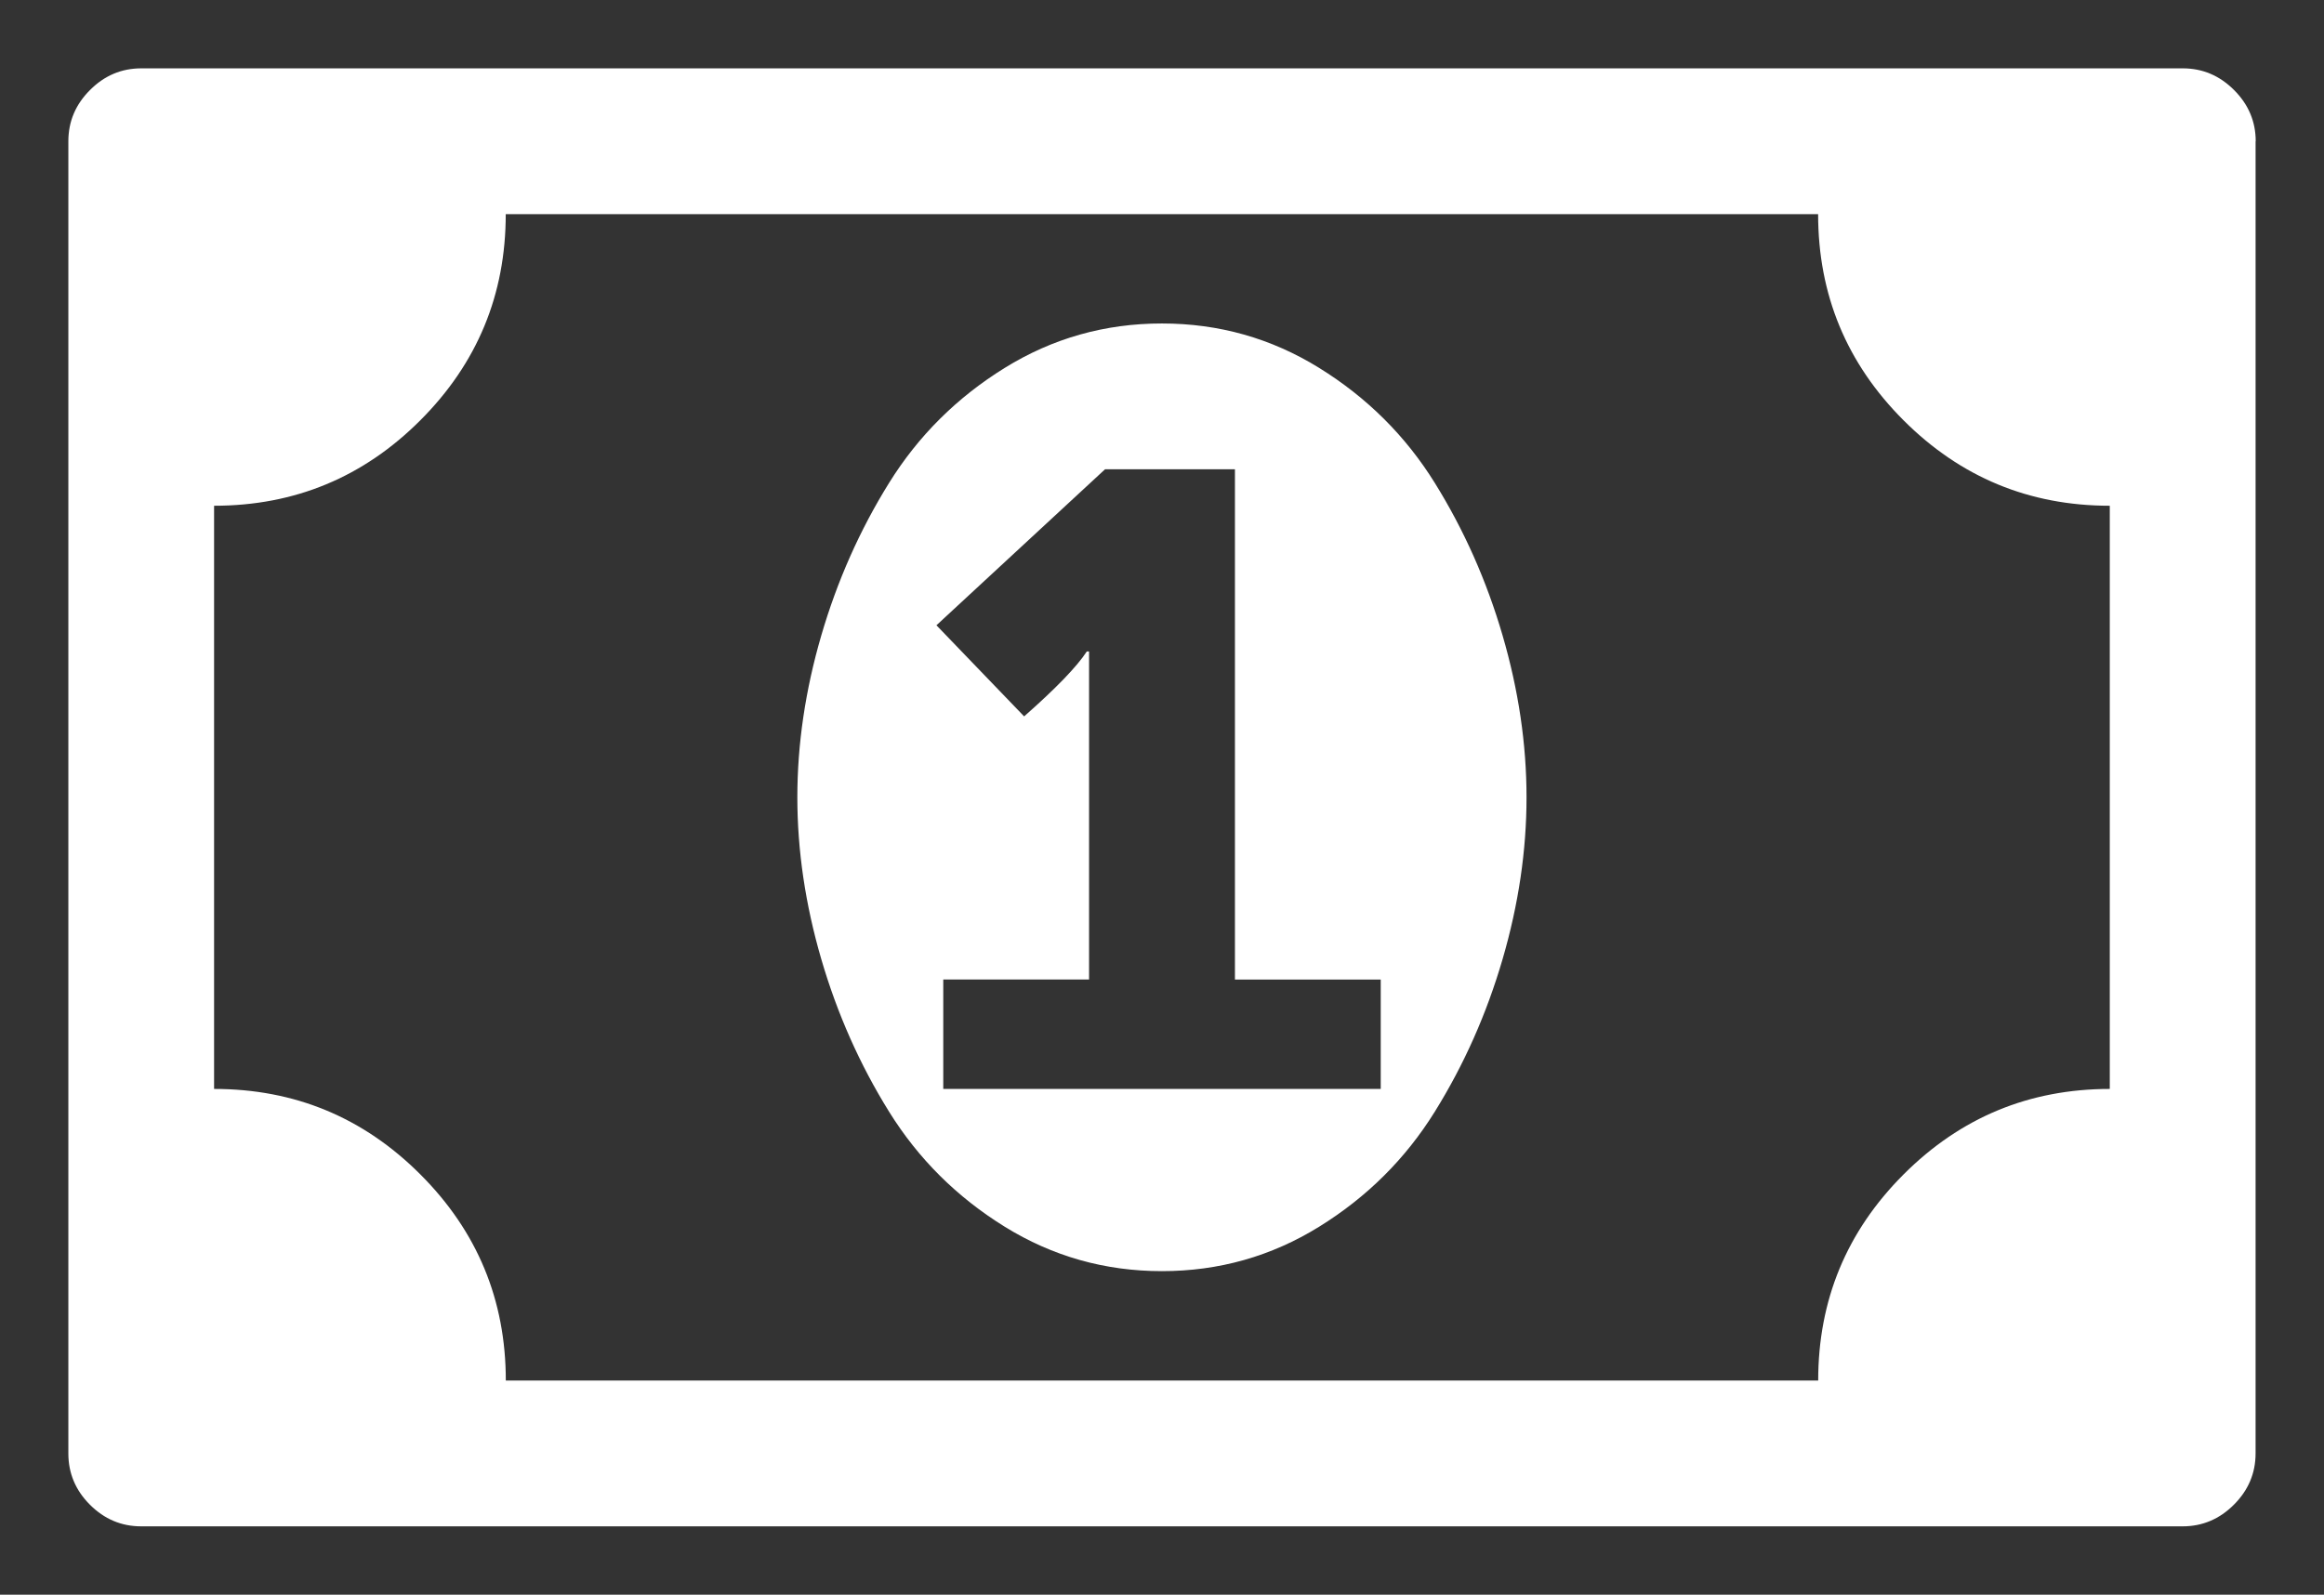 <?xml version="1.0" encoding="UTF-8" standalone="no"?>
<!-- Created with Inkscape (http://www.inkscape.org/) -->

<svg
   xmlns:dc="http://purl.org/dc/elements/1.1/"
   xmlns:cc="http://creativecommons.org/ns#"
   xmlns:rdf="http://www.w3.org/1999/02/22-rdf-syntax-ns#"
   xmlns:svg="http://www.w3.org/2000/svg"
   xmlns="http://www.w3.org/2000/svg"
   version="1.1"
   width="34"
   height="23.333"
   id="svg11581">
  <rect width="100%" height="100%" fill="#333333" stroke="none"/>
  <defs
     id="defs11583" />
  <path
     d="m 13.8,15.933 6.4,0 0,-1.6 -2.133,0 0,-7.467 -1.9,0 -2.467,2.283 1.283,1.333 q 0.7,-0.617 0.917,-0.95 l 0.033,0 0,4.8 -2.133,0 0,1.6 z m 8.533,-4.267 q 0,1.167 -0.35,2.367 -0.35,1.2 -0.992,2.233 -0.642,1.033 -1.692,1.683 -1.05,0.65 -2.3,0.65 -1.25,0 -2.3,-0.65 -1.05,-0.65 -1.692,-1.683 -0.642,-1.033 -0.992,-2.233 -0.35,-1.2 -0.35,-2.367 0,-1.167 0.35,-2.367 0.35,-1.2 0.992,-2.233 0.642,-1.033 1.692,-1.683 1.05,-0.65 2.3,-0.65 1.25,0 2.3,0.65 1.05,0.65 1.692,1.683 0.642,1.033 0.992,2.233 0.35,1.2 0.35,2.367 z m 8.533,4.267 0,-8.533 q -1.767,0 -3.017,-1.25 -1.25,-1.25 -1.25,-3.017 l -19.2,0 q 0,1.767 -1.25,3.017 -1.25,1.25 -3.017,1.25 l 0,8.533 q 1.767,0 3.017,1.25 Q 7.4,18.433 7.4,20.2 l 19.2,0 q 0,-1.767 1.25,-3.017 1.25,-1.25 3.017,-1.25 z m 2.133,-13.867 0,19.2 q 0,0.433 -0.317,0.75 -0.317,0.317 -0.75,0.317 l -29.867,0 q -0.433,0 -0.75,-0.317 Q 1,21.7 1,21.267 L 1,2.067 Q 1,1.633 1.317,1.317 1.633,1 2.067,1 l 29.867,0 q 0.433,0 0.75,0.317 0.317,0.317 0.317,0.75 z"
     id="path10414"
     style="fill:white" />
</svg>

